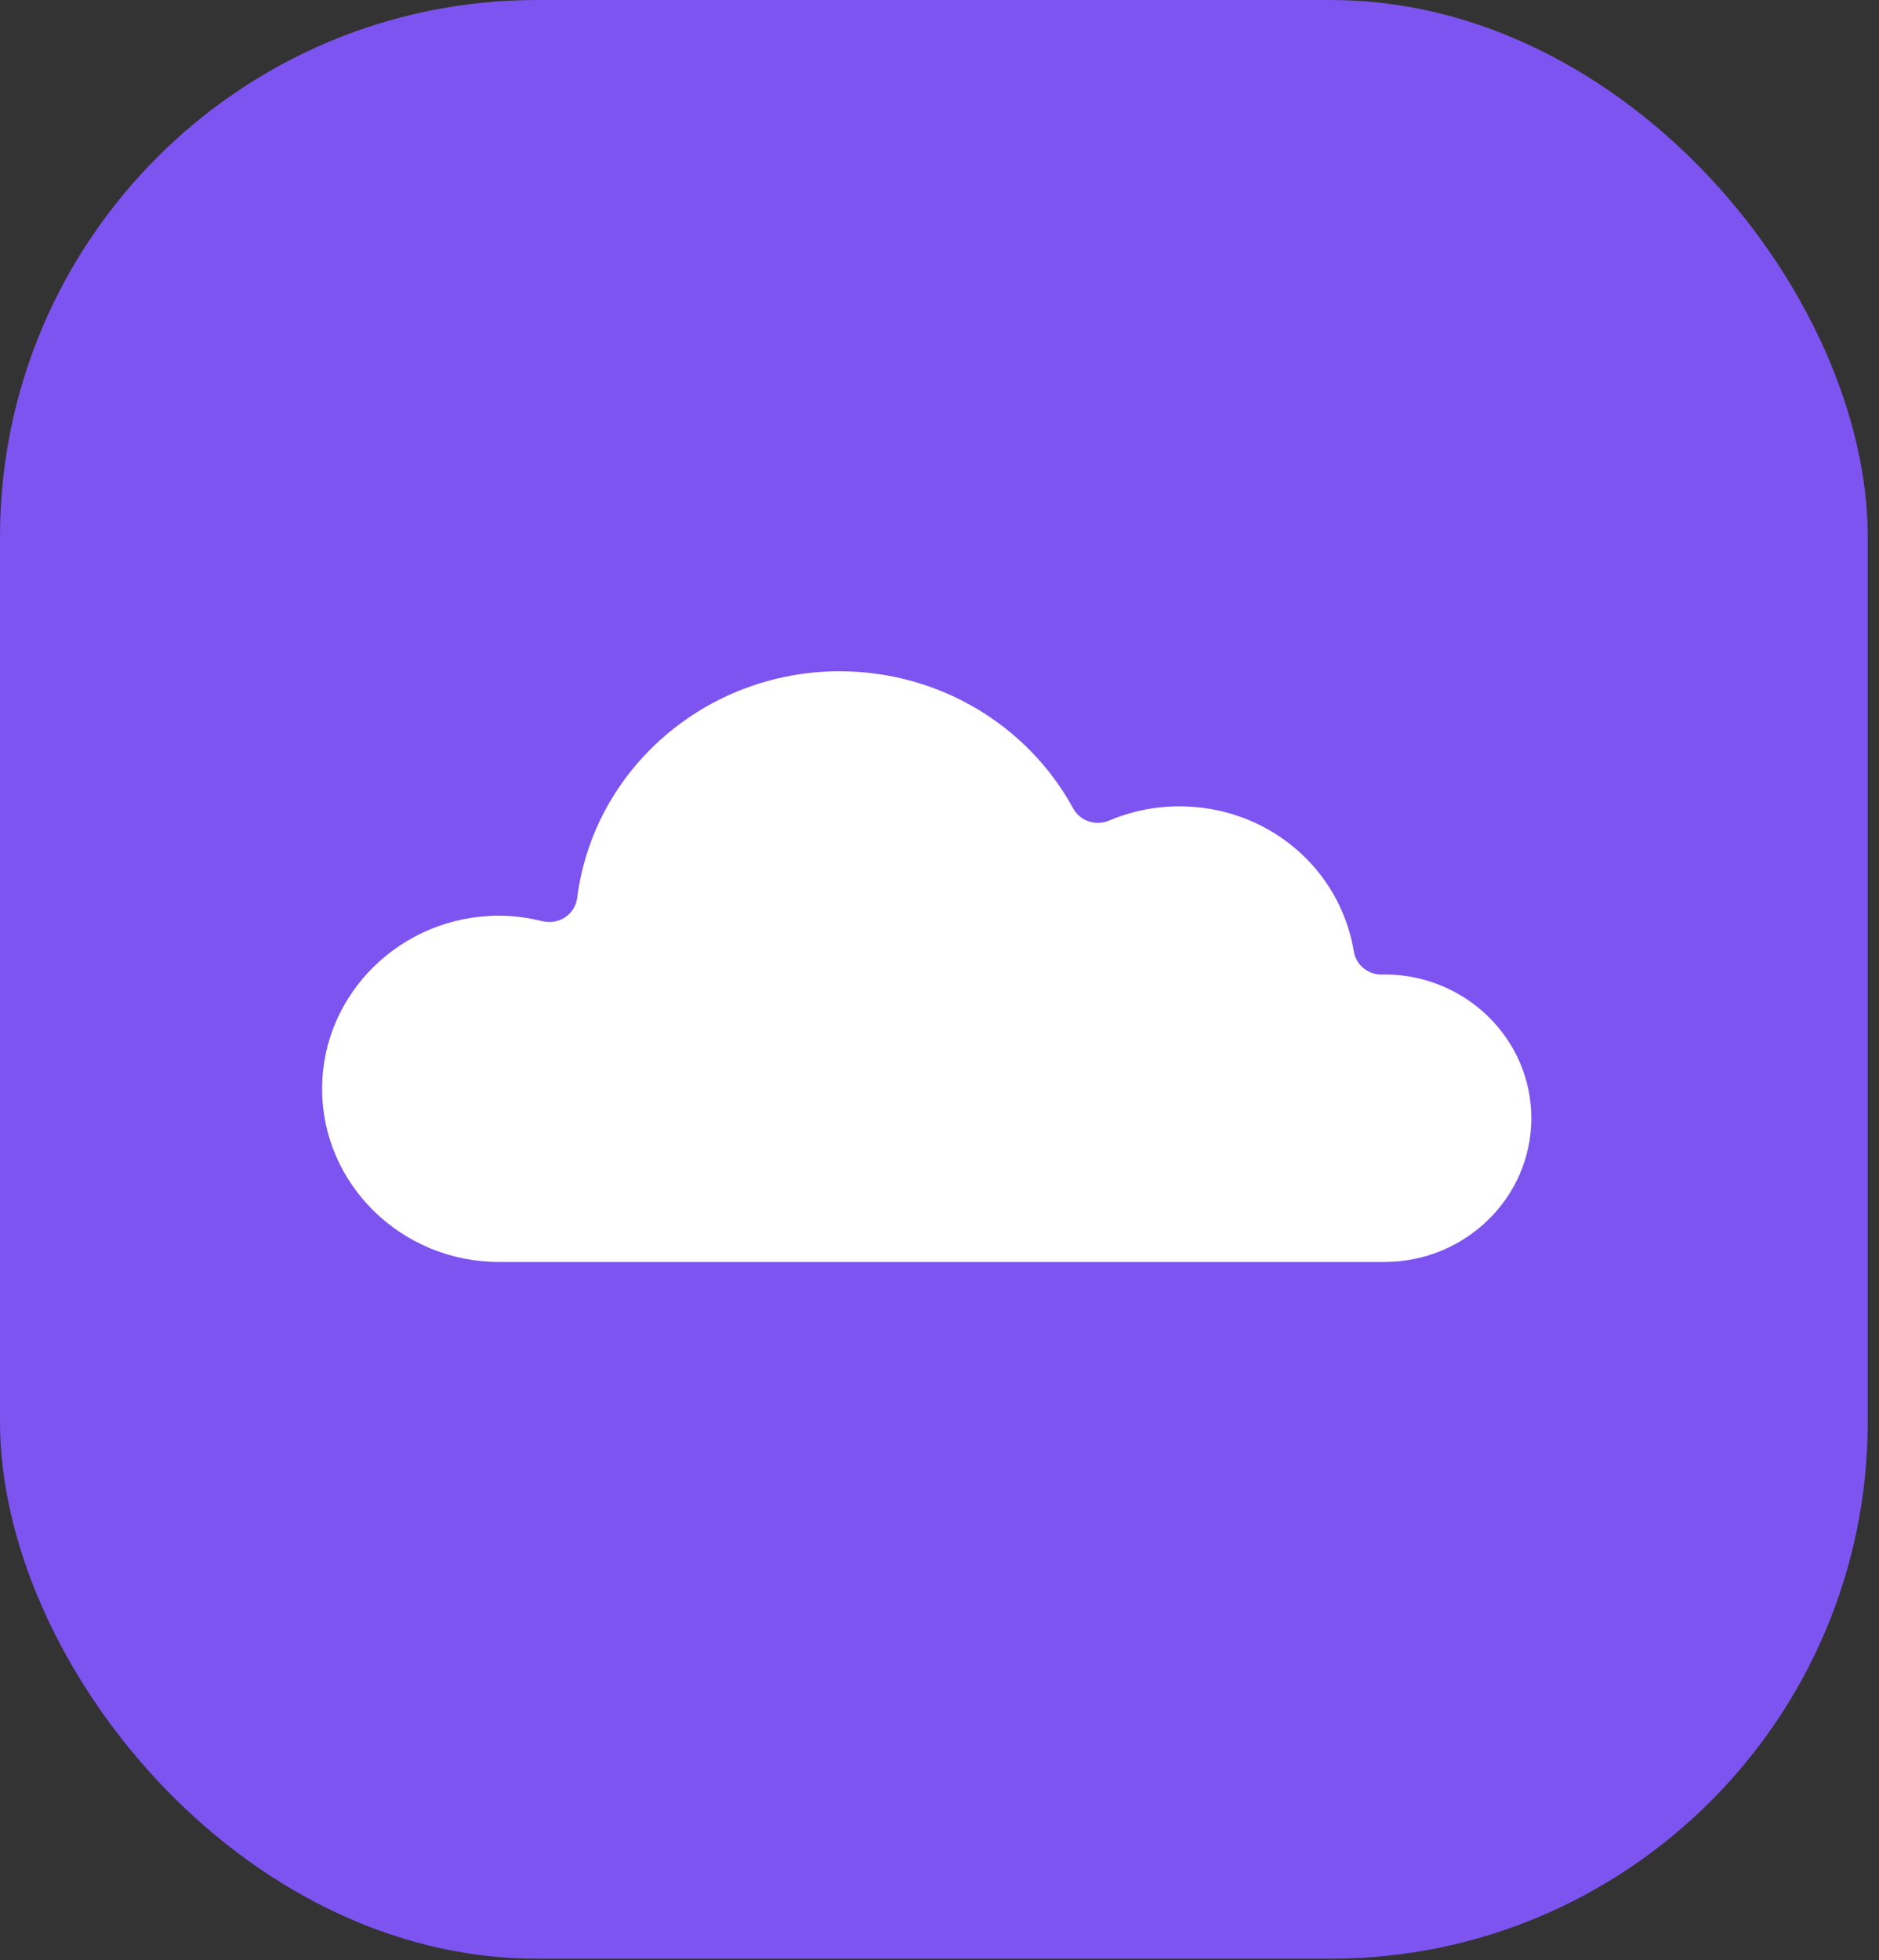 <svg width="70" height="73" viewBox="0 0 70 73" fill="none" xmlns="http://www.w3.org/2000/svg">
<rect x="0" y="0" width="70" height="73" fill="#333333" stroke="none"/>
<rect width="69.581" height="72.948" rx="20" fill="#7D54F0"/>
<path d="M18.596 34.102C14.959 34.102 12 36.995 12 40.551C12 44.106 14.959 47 18.596 47H51.571C54.591 47 57.048 44.598 57.048 41.645C57.048 38.693 54.599 36.298 51.587 36.291C51.543 36.292 51.483 36.295 51.464 36.295C50.955 36.295 50.517 35.935 50.437 35.44C49.917 32.304 47.183 30.03 43.936 30.03C43.029 30.03 42.146 30.21 41.313 30.563C40.816 30.773 40.236 30.577 39.981 30.108C38.257 26.957 34.923 25 31.277 25C26.315 25 22.112 28.63 21.502 33.446C21.464 33.735 21.302 33.995 21.056 34.161C20.809 34.326 20.502 34.377 20.213 34.309C19.663 34.173 19.119 34.103 18.596 34.103V34.102Z" fill="white"/>
</svg>
